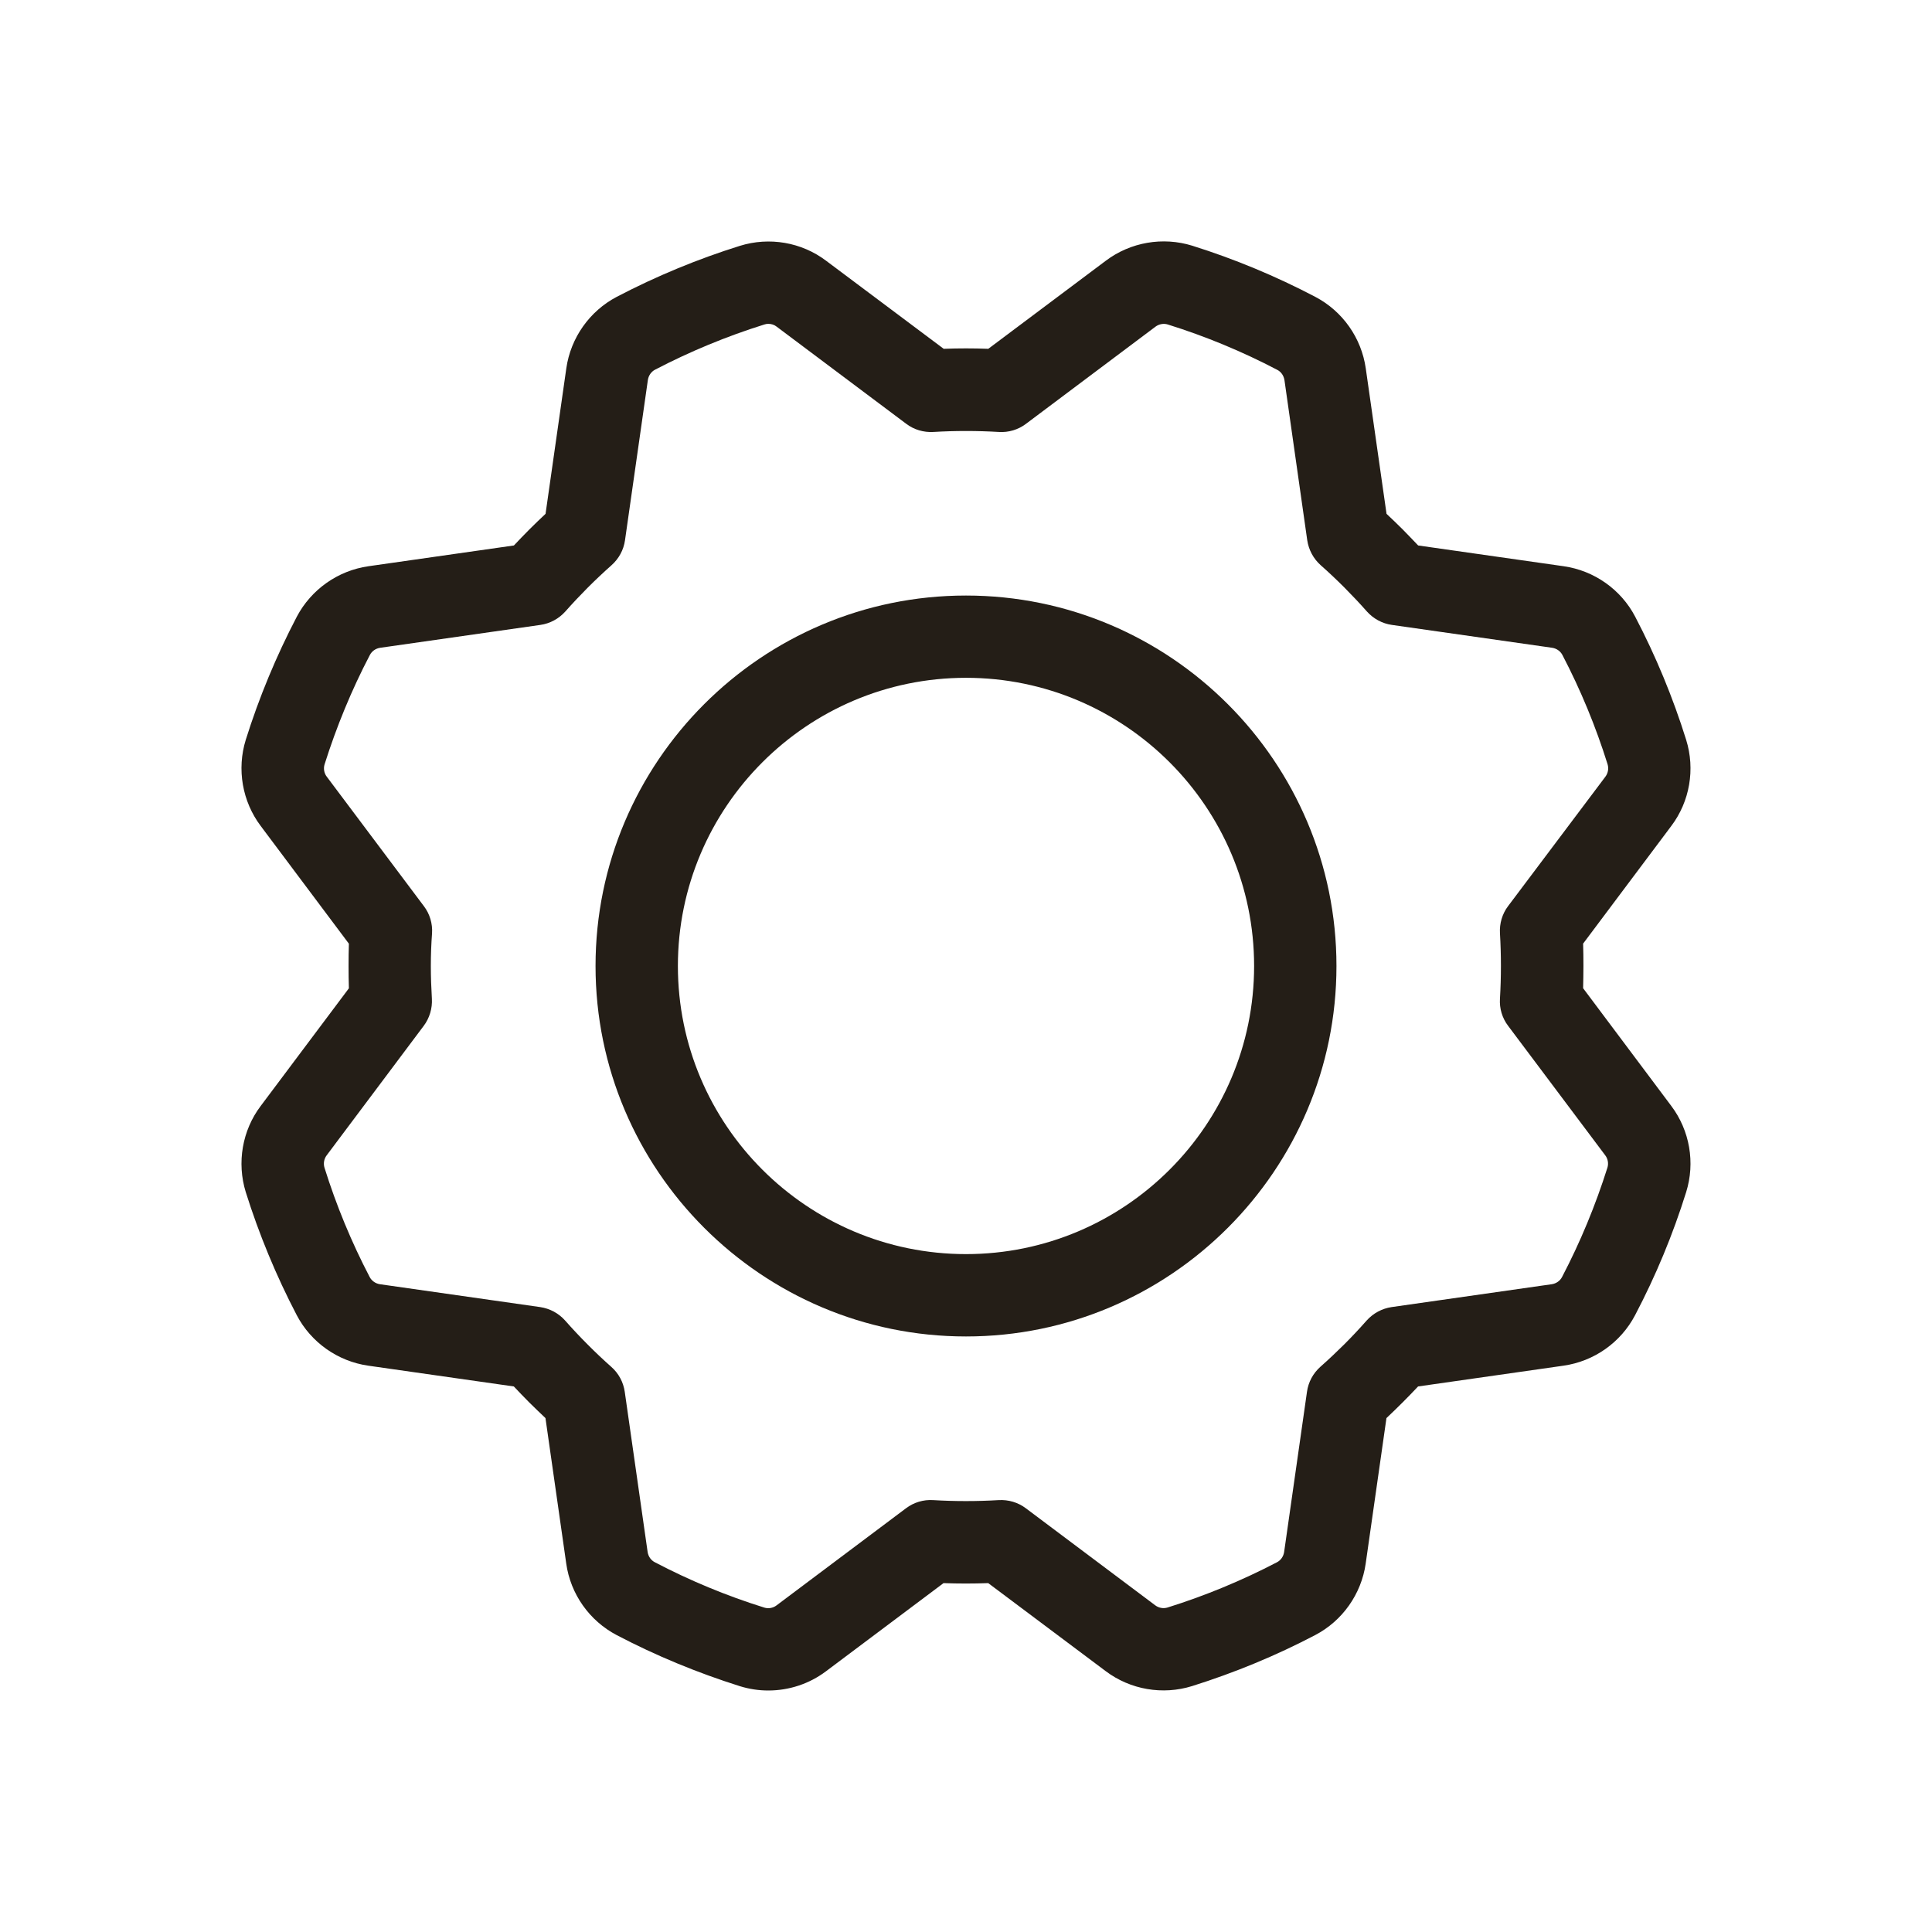 <svg width="24" height="24" viewBox="0 0 24 24" fill="none" xmlns="http://www.w3.org/2000/svg">
<g clip-path="url(#clip0_1_966)">
<path d="M12 16.602C9.463 16.602 7.398 14.537 7.398 12C7.398 9.462 9.463 7.398 12 7.398C14.537 7.398 16.602 9.462 16.602 12C16.602 14.537 14.537 16.602 12 16.602ZM12 8.42C10.026 8.42 8.421 10.026 8.421 12C8.421 13.974 10.026 15.579 12 15.579C13.974 15.579 15.579 13.974 15.579 12C15.579 10.026 13.974 8.42 12 8.42Z" fill="#241E17"/>
<path d="M9.544 21C9.425 21 9.306 20.982 9.19 20.946C8.664 20.78 8.149 20.568 7.661 20.312C7.322 20.134 7.087 19.802 7.034 19.423L6.776 17.616C6.709 17.553 6.642 17.488 6.576 17.423C6.511 17.358 6.447 17.291 6.383 17.223L4.575 16.965C4.197 16.911 3.864 16.677 3.686 16.337C3.431 15.849 3.218 15.334 3.053 14.809C2.94 14.443 3.009 14.042 3.239 13.738L4.334 12.277C4.331 12.185 4.33 12.092 4.33 12C4.33 11.907 4.331 11.815 4.334 11.723L3.239 10.261C3.009 9.956 2.94 9.555 3.053 9.19C3.218 8.664 3.432 8.149 3.687 7.661C3.866 7.322 4.198 7.088 4.577 7.034L6.384 6.776C6.448 6.708 6.511 6.642 6.577 6.576C6.643 6.51 6.709 6.447 6.777 6.383L7.035 4.575C7.089 4.197 7.324 3.864 7.662 3.687C8.152 3.431 8.666 3.218 9.191 3.054C9.557 2.94 9.958 3.009 10.262 3.239L11.723 4.333C11.907 4.326 12.093 4.326 12.277 4.333L13.738 3.238C14.044 3.008 14.445 2.939 14.81 3.052C15.336 3.217 15.85 3.431 16.338 3.687C16.678 3.865 16.912 4.197 16.966 4.576L17.224 6.383C17.291 6.446 17.358 6.51 17.424 6.576C17.488 6.642 17.553 6.708 17.617 6.776L19.425 7.034C19.803 7.088 20.136 7.322 20.313 7.661C20.569 8.15 20.782 8.665 20.946 9.19C21.06 9.556 20.991 9.957 20.761 10.261L19.666 11.722C19.669 11.814 19.67 11.907 19.67 11.999C19.67 12.091 19.668 12.184 19.666 12.276L20.761 13.738C20.991 14.043 21.06 14.444 20.946 14.809C20.782 15.335 20.568 15.85 20.312 16.337C20.134 16.677 19.802 16.911 19.422 16.965L17.616 17.223C17.552 17.291 17.488 17.357 17.422 17.423C17.357 17.488 17.291 17.552 17.223 17.616L16.965 19.424C16.911 19.802 16.676 20.135 16.337 20.312C15.849 20.568 15.334 20.78 14.809 20.945C14.443 21.059 14.042 20.99 13.736 20.76L12.276 19.666C12.091 19.673 11.905 19.673 11.721 19.666L10.261 20.761C10.053 20.918 9.8 21 9.544 21ZM9.545 4.023C9.528 4.023 9.511 4.025 9.495 4.031C9.028 4.177 8.571 4.366 8.136 4.593C8.089 4.618 8.056 4.666 8.048 4.721L7.764 6.711C7.747 6.832 7.687 6.941 7.596 7.022C7.497 7.11 7.396 7.205 7.301 7.3C7.206 7.396 7.111 7.496 7.023 7.596C6.942 7.686 6.833 7.746 6.712 7.763L4.723 8.047C4.668 8.055 4.62 8.088 4.595 8.136C4.368 8.569 4.18 9.027 4.032 9.495C4.016 9.547 4.026 9.605 4.059 9.648L5.266 11.257C5.339 11.353 5.375 11.474 5.367 11.594C5.357 11.727 5.352 11.864 5.352 12C5.352 12.135 5.357 12.272 5.365 12.406C5.372 12.526 5.336 12.647 5.264 12.743L4.058 14.352C4.025 14.396 4.015 14.453 4.031 14.506C4.177 14.973 4.366 15.431 4.593 15.865C4.618 15.912 4.666 15.945 4.719 15.953L6.71 16.237C6.831 16.255 6.94 16.314 7.02 16.404C7.11 16.506 7.203 16.605 7.299 16.701C7.395 16.798 7.494 16.891 7.594 16.98C7.685 17.06 7.744 17.17 7.761 17.29L8.045 19.279C8.053 19.334 8.086 19.382 8.135 19.407C8.568 19.634 9.026 19.824 9.494 19.97C9.545 19.986 9.603 19.976 9.646 19.943L11.255 18.736C11.352 18.663 11.471 18.627 11.593 18.635C11.86 18.651 12.137 18.651 12.405 18.635C12.527 18.628 12.646 18.663 12.743 18.736L14.351 19.942C14.395 19.975 14.452 19.985 14.504 19.969C14.971 19.823 15.428 19.634 15.863 19.407C15.911 19.382 15.944 19.334 15.952 19.279L16.236 17.288C16.253 17.168 16.312 17.059 16.403 16.978C16.503 16.89 16.603 16.795 16.699 16.7C16.794 16.605 16.888 16.505 16.977 16.404C17.058 16.314 17.167 16.255 17.287 16.237L19.277 15.953C19.331 15.945 19.379 15.912 19.404 15.864C19.631 15.431 19.82 14.973 19.968 14.505C19.984 14.453 19.974 14.395 19.941 14.352L18.734 12.743C18.661 12.647 18.625 12.527 18.633 12.406C18.641 12.272 18.645 12.135 18.645 11.999C18.645 11.864 18.641 11.726 18.633 11.593C18.626 11.473 18.661 11.352 18.734 11.256L19.943 9.648C19.976 9.603 19.986 9.547 19.97 9.494C19.824 9.027 19.635 8.569 19.408 8.135C19.383 8.088 19.335 8.055 19.282 8.047L17.291 7.763C17.17 7.746 17.061 7.686 16.98 7.596C16.892 7.496 16.797 7.396 16.702 7.3C16.605 7.203 16.507 7.11 16.407 7.022C16.316 6.941 16.257 6.831 16.239 6.711L15.956 4.722C15.947 4.667 15.915 4.619 15.866 4.594C15.433 4.367 14.975 4.177 14.507 4.031C14.456 4.015 14.398 4.025 14.354 4.058L12.745 5.265C12.649 5.338 12.528 5.374 12.408 5.366C12.139 5.35 11.861 5.35 11.595 5.366C11.474 5.373 11.354 5.338 11.258 5.265L9.648 4.058C9.618 4.034 9.582 4.023 9.545 4.023Z" fill="#241E17"/>
</g>
<defs>
<clipPath id="clip0_1_966">
<rect width="24" height="24" fill="white"/>
</clipPath>
</defs>
</svg>
